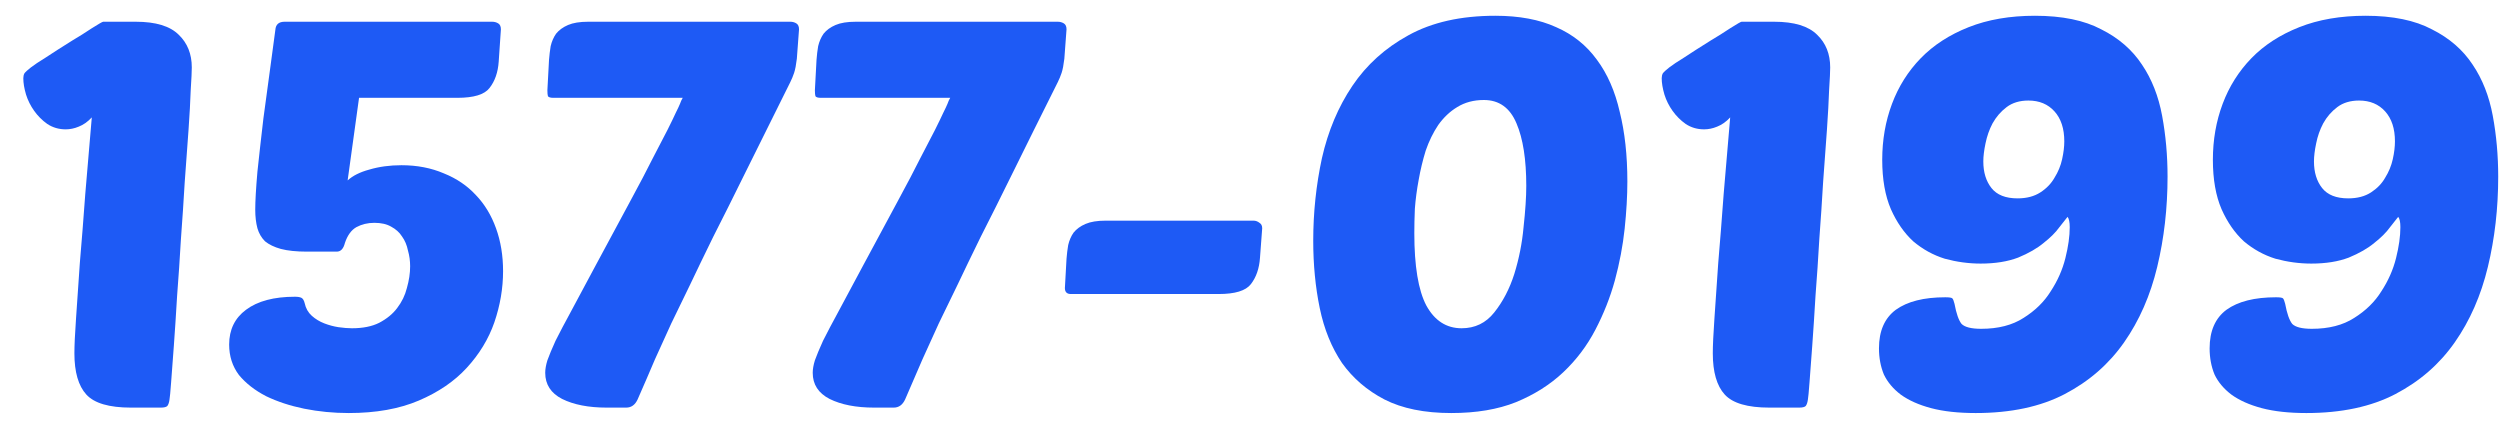 <svg width="92" height="16" viewBox="0 0 92 16" fill="none" xmlns="http://www.w3.org/2000/svg">
<path d="M2.678 1.48C2.905 1.347 3.138 1.2 3.378 1.04C3.631 0.88 3.771 0.8 3.798 0.8H4.998C5.731 0.8 6.258 0.96 6.578 1.28C6.898 1.587 7.058 1.987 7.058 2.48C7.058 2.627 7.045 2.907 7.018 3.32C7.005 3.72 6.978 4.207 6.938 4.78C6.898 5.353 6.851 5.993 6.798 6.7C6.758 7.393 6.711 8.093 6.658 8.8C6.618 9.507 6.571 10.2 6.518 10.88C6.478 11.56 6.438 12.173 6.398 12.72C6.358 13.253 6.325 13.7 6.298 14.06C6.271 14.42 6.251 14.633 6.238 14.7C6.225 14.807 6.198 14.887 6.158 14.94C6.118 14.98 6.038 15 5.918 15H4.818C4.018 15 3.471 14.84 3.178 14.52C2.885 14.2 2.738 13.693 2.738 13C2.738 12.72 2.758 12.293 2.798 11.72C2.838 11.133 2.885 10.453 2.938 9.68C3.005 8.907 3.071 8.06 3.138 7.14C3.218 6.22 3.298 5.28 3.378 4.32C3.231 4.48 3.071 4.593 2.898 4.66C2.738 4.727 2.578 4.76 2.418 4.76C2.165 4.76 1.938 4.693 1.738 4.56C1.551 4.427 1.391 4.267 1.258 4.08C1.125 3.893 1.025 3.693 0.958 3.48C0.891 3.253 0.858 3.053 0.858 2.88C0.858 2.813 0.871 2.753 0.898 2.7C0.938 2.647 1.018 2.573 1.138 2.48C1.258 2.387 1.438 2.267 1.678 2.12C1.918 1.96 2.251 1.747 2.678 1.48Z" fill="#1E5AF5"/>
<path d="M12.833 15.2C12.273 15.2 11.727 15.147 11.193 15.04C10.673 14.933 10.207 14.78 9.793 14.58C9.38 14.367 9.047 14.107 8.793 13.8C8.553 13.48 8.433 13.107 8.433 12.68C8.433 12.133 8.64 11.707 9.053 11.4C9.48 11.08 10.08 10.92 10.853 10.92C10.96 10.92 11.04 10.933 11.093 10.96C11.147 10.987 11.187 11.053 11.213 11.16C11.253 11.347 11.34 11.5 11.473 11.62C11.607 11.74 11.76 11.833 11.933 11.9C12.107 11.967 12.28 12.013 12.453 12.04C12.64 12.067 12.807 12.08 12.953 12.08C13.353 12.08 13.687 12.013 13.953 11.88C14.233 11.733 14.453 11.553 14.613 11.34C14.787 11.113 14.907 10.867 14.973 10.6C15.053 10.32 15.093 10.053 15.093 9.8C15.093 9.6 15.067 9.407 15.013 9.22C14.973 9.02 14.9 8.847 14.793 8.7C14.7 8.553 14.567 8.433 14.393 8.34C14.233 8.247 14.027 8.2 13.773 8.2C13.533 8.2 13.313 8.253 13.113 8.36C12.927 8.467 12.787 8.66 12.693 8.94C12.64 9.153 12.54 9.26 12.393 9.26H11.293C10.907 9.26 10.587 9.227 10.333 9.16C10.093 9.093 9.9 9 9.753 8.88C9.62 8.747 9.527 8.587 9.473 8.4C9.42 8.2 9.393 7.973 9.393 7.72C9.393 7.4 9.42 6.933 9.473 6.32C9.54 5.693 9.613 5.04 9.693 4.36C9.787 3.68 9.873 3.04 9.953 2.44C10.033 1.827 10.093 1.38 10.133 1.1C10.147 0.9 10.26 0.8 10.473 0.8H18.113C18.193 0.8 18.267 0.82 18.333 0.86C18.4 0.9 18.433 0.973 18.433 1.08L18.353 2.26C18.327 2.66 18.213 2.987 18.013 3.24C17.827 3.48 17.433 3.6 16.833 3.6H13.213L12.793 6.64C12.98 6.467 13.247 6.333 13.593 6.24C13.953 6.133 14.347 6.08 14.773 6.08C15.347 6.08 15.867 6.18 16.333 6.38C16.8 6.567 17.193 6.833 17.513 7.18C17.833 7.513 18.08 7.92 18.253 8.4C18.427 8.88 18.513 9.407 18.513 9.98C18.513 10.607 18.407 11.233 18.193 11.86C17.98 12.473 17.64 13.033 17.173 13.54C16.72 14.033 16.133 14.433 15.413 14.74C14.693 15.047 13.833 15.2 12.833 15.2Z" fill="#1E5AF5"/>
<path d="M23.464 14.7C23.371 14.9 23.231 15 23.044 15H22.324C21.657 15 21.111 14.893 20.684 14.68C20.271 14.467 20.064 14.147 20.064 13.72C20.064 13.587 20.091 13.433 20.144 13.26C20.211 13.073 20.311 12.833 20.444 12.54C20.591 12.247 20.784 11.88 21.024 11.44C21.264 10.987 21.564 10.427 21.924 9.76C22.418 8.84 22.837 8.06 23.184 7.42C23.531 6.78 23.811 6.247 24.024 5.82C24.251 5.38 24.431 5.033 24.564 4.78C24.698 4.513 24.797 4.307 24.864 4.16C24.944 4 24.997 3.887 25.024 3.82C25.051 3.74 25.084 3.667 25.124 3.6H20.364C20.258 3.6 20.191 3.58 20.164 3.54C20.151 3.5 20.144 3.427 20.144 3.32L20.204 2.2C20.218 2.027 20.238 1.86 20.264 1.7C20.304 1.527 20.371 1.373 20.464 1.24C20.571 1.107 20.718 1 20.904 0.92C21.091 0.84 21.337 0.8 21.644 0.8H29.084C29.164 0.8 29.238 0.82 29.304 0.86C29.371 0.9 29.404 0.973 29.404 1.08L29.324 2.16C29.297 2.387 29.264 2.56 29.224 2.68C29.184 2.8 29.137 2.913 29.084 3.02C28.444 4.3 27.898 5.4 27.444 6.32C26.991 7.24 26.591 8.04 26.244 8.72C25.911 9.4 25.624 9.993 25.384 10.5C25.144 10.993 24.918 11.46 24.704 11.9C24.504 12.34 24.304 12.78 24.104 13.22C23.918 13.66 23.704 14.153 23.464 14.7Z" fill="#1E5AF5"/>
<path d="M33.308 14.7C33.215 14.9 33.075 15 32.888 15H32.168C31.501 15 30.955 14.893 30.528 14.68C30.115 14.467 29.908 14.147 29.908 13.72C29.908 13.587 29.935 13.433 29.988 13.26C30.055 13.073 30.155 12.833 30.288 12.54C30.435 12.247 30.628 11.88 30.868 11.44C31.108 10.987 31.408 10.427 31.768 9.76C32.261 8.84 32.681 8.06 33.028 7.42C33.375 6.78 33.655 6.247 33.868 5.82C34.095 5.38 34.275 5.033 34.408 4.78C34.541 4.513 34.641 4.307 34.708 4.16C34.788 4 34.841 3.887 34.868 3.82C34.895 3.74 34.928 3.667 34.968 3.6H30.208C30.101 3.6 30.035 3.58 30.008 3.54C29.995 3.5 29.988 3.427 29.988 3.32L30.048 2.2C30.061 2.027 30.081 1.86 30.108 1.7C30.148 1.527 30.215 1.373 30.308 1.24C30.415 1.107 30.561 1 30.748 0.92C30.935 0.84 31.181 0.8 31.488 0.8H38.928C39.008 0.8 39.081 0.82 39.148 0.86C39.215 0.9 39.248 0.973 39.248 1.08L39.168 2.16C39.141 2.387 39.108 2.56 39.068 2.68C39.028 2.8 38.981 2.913 38.928 3.02C38.288 4.3 37.741 5.4 37.288 6.32C36.835 7.24 36.435 8.04 36.088 8.72C35.755 9.4 35.468 9.993 35.228 10.5C34.988 10.993 34.761 11.46 34.548 11.9C34.348 12.34 34.148 12.78 33.948 13.22C33.761 13.66 33.548 14.153 33.308 14.7Z" fill="#1E5AF5"/>
<path d="M39.408 10.82C39.262 10.82 39.188 10.747 39.188 10.6L39.248 9.52C39.262 9.347 39.282 9.18 39.309 9.02C39.349 8.847 39.415 8.693 39.508 8.56C39.615 8.427 39.762 8.32 39.949 8.24C40.135 8.16 40.382 8.12 40.688 8.12H46.129C46.209 8.12 46.282 8.147 46.349 8.2C46.415 8.24 46.449 8.307 46.449 8.4L46.368 9.48C46.342 9.88 46.228 10.207 46.029 10.46C45.842 10.7 45.449 10.82 44.849 10.82H39.408Z" fill="#1E5AF5"/>
<path d="M55.027 0.58C55.907 0.58 56.654 0.72 57.267 1C57.88 1.267 58.38 1.667 58.767 2.2C59.154 2.72 59.434 3.36 59.607 4.12C59.794 4.867 59.887 5.72 59.887 6.68C59.887 7.213 59.853 7.793 59.787 8.42C59.72 9.047 59.6 9.68 59.427 10.32C59.254 10.947 59.014 11.553 58.707 12.14C58.4 12.727 58.007 13.247 57.527 13.7C57.047 14.153 56.467 14.52 55.787 14.8C55.12 15.067 54.327 15.2 53.407 15.2C52.42 15.2 51.6 15.033 50.947 14.7C50.307 14.367 49.787 13.92 49.387 13.36C49 12.787 48.727 12.113 48.567 11.34C48.407 10.567 48.327 9.74 48.327 8.86C48.327 7.82 48.434 6.807 48.647 5.82C48.873 4.82 49.247 3.933 49.767 3.16C50.287 2.387 50.974 1.767 51.827 1.3C52.694 0.82 53.76 0.58 55.027 0.58ZM54.607 3.68C54.233 3.68 53.907 3.767 53.627 3.94C53.36 4.1 53.127 4.32 52.927 4.6C52.74 4.88 52.587 5.193 52.467 5.54C52.36 5.887 52.273 6.247 52.207 6.62C52.14 6.98 52.093 7.333 52.067 7.68C52.053 8.013 52.047 8.313 52.047 8.58C52.047 9.793 52.194 10.68 52.487 11.24C52.794 11.8 53.227 12.08 53.787 12.08C54.28 12.08 54.68 11.887 54.987 11.5C55.307 11.1 55.553 10.627 55.727 10.08C55.9 9.52 56.014 8.947 56.067 8.36C56.133 7.76 56.167 7.253 56.167 6.84C56.167 5.867 56.047 5.1 55.807 4.54C55.567 3.967 55.167 3.68 54.607 3.68Z" fill="#1E5AF5"/>
<path d="M62.971 1.48C63.197 1.347 63.431 1.2 63.671 1.04C63.924 0.88 64.064 0.8 64.091 0.8H65.291C66.024 0.8 66.551 0.96 66.871 1.28C67.191 1.587 67.351 1.987 67.351 2.48C67.351 2.627 67.338 2.907 67.311 3.32C67.297 3.72 67.271 4.207 67.231 4.78C67.191 5.353 67.144 5.993 67.091 6.7C67.051 7.393 67.004 8.093 66.951 8.8C66.911 9.507 66.864 10.2 66.811 10.88C66.771 11.56 66.731 12.173 66.691 12.72C66.651 13.253 66.618 13.7 66.591 14.06C66.564 14.42 66.544 14.633 66.531 14.7C66.517 14.807 66.491 14.887 66.451 14.94C66.411 14.98 66.331 15 66.211 15H65.111C64.311 15 63.764 14.84 63.471 14.52C63.178 14.2 63.031 13.693 63.031 13C63.031 12.72 63.051 12.293 63.091 11.72C63.131 11.133 63.178 10.453 63.231 9.68C63.297 8.907 63.364 8.06 63.431 7.14C63.511 6.22 63.591 5.28 63.671 4.32C63.524 4.48 63.364 4.593 63.191 4.66C63.031 4.727 62.871 4.76 62.711 4.76C62.458 4.76 62.231 4.693 62.031 4.56C61.844 4.427 61.684 4.267 61.551 4.08C61.417 3.893 61.318 3.693 61.251 3.48C61.184 3.253 61.151 3.053 61.151 2.88C61.151 2.813 61.164 2.753 61.191 2.7C61.231 2.647 61.311 2.573 61.431 2.48C61.551 2.387 61.731 2.267 61.971 2.12C62.211 1.96 62.544 1.747 62.971 1.48Z" fill="#1E5AF5"/>
<path d="M72.906 12.1C73.533 12.1 74.053 11.967 74.466 11.7C74.893 11.433 75.226 11.107 75.466 10.72C75.719 10.333 75.9 9.927 76.006 9.5C76.113 9.073 76.166 8.693 76.166 8.36C76.166 8.173 76.139 8.047 76.086 7.98C76.033 8.047 75.933 8.173 75.786 8.36C75.653 8.547 75.46 8.74 75.206 8.94C74.966 9.14 74.653 9.32 74.266 9.48C73.879 9.627 73.419 9.7 72.886 9.7C72.446 9.7 72.006 9.64 71.566 9.52C71.139 9.387 70.753 9.173 70.406 8.88C70.073 8.573 69.799 8.18 69.586 7.7C69.373 7.207 69.266 6.6 69.266 5.88C69.266 5.147 69.386 4.46 69.626 3.82C69.866 3.18 70.219 2.62 70.686 2.14C71.153 1.66 71.74 1.28 72.446 1C73.153 0.72 73.966 0.58 74.886 0.58C75.886 0.58 76.7 0.747 77.326 1.08C77.966 1.4 78.466 1.833 78.826 2.38C79.186 2.913 79.433 3.54 79.566 4.26C79.7 4.98 79.766 5.727 79.766 6.5C79.766 7.66 79.639 8.767 79.386 9.82C79.133 10.873 78.726 11.8 78.166 12.6C77.606 13.4 76.879 14.033 75.986 14.5C75.093 14.967 73.999 15.2 72.706 15.2C72.066 15.2 71.519 15.14 71.066 15.02C70.613 14.9 70.24 14.733 69.946 14.52C69.666 14.307 69.46 14.06 69.326 13.78C69.206 13.487 69.146 13.167 69.146 12.82C69.146 12.18 69.353 11.707 69.766 11.4C70.193 11.093 70.799 10.94 71.586 10.94C71.733 10.94 71.82 10.953 71.846 10.98C71.873 11.007 71.9 11.073 71.926 11.18C71.993 11.54 72.079 11.787 72.186 11.92C72.306 12.04 72.546 12.1 72.906 12.1ZM74.246 7.3C74.579 7.3 74.859 7.227 75.086 7.08C75.313 6.933 75.486 6.753 75.606 6.54C75.74 6.327 75.833 6.1 75.886 5.86C75.939 5.62 75.966 5.4 75.966 5.2C75.966 4.733 75.846 4.367 75.606 4.1C75.366 3.833 75.046 3.7 74.646 3.7C74.326 3.7 74.059 3.78 73.846 3.94C73.633 4.1 73.46 4.3 73.326 4.54C73.206 4.767 73.12 5.013 73.066 5.28C73.013 5.533 72.986 5.753 72.986 5.94C72.986 6.34 73.086 6.667 73.286 6.92C73.486 7.173 73.806 7.3 74.246 7.3Z" fill="#1E5AF5"/>
<path d="M85.074 12.1C85.701 12.1 86.221 11.967 86.634 11.7C87.061 11.433 87.394 11.107 87.634 10.72C87.888 10.333 88.067 9.927 88.174 9.5C88.281 9.073 88.334 8.693 88.334 8.36C88.334 8.173 88.308 8.047 88.254 7.98C88.201 8.047 88.101 8.173 87.954 8.36C87.821 8.547 87.627 8.74 87.374 8.94C87.134 9.14 86.821 9.32 86.434 9.48C86.047 9.627 85.588 9.7 85.054 9.7C84.614 9.7 84.174 9.64 83.734 9.52C83.308 9.387 82.921 9.173 82.574 8.88C82.241 8.573 81.968 8.18 81.754 7.7C81.541 7.207 81.434 6.6 81.434 5.88C81.434 5.147 81.554 4.46 81.794 3.82C82.034 3.18 82.388 2.62 82.854 2.14C83.321 1.66 83.907 1.28 84.614 1C85.321 0.72 86.134 0.58 87.054 0.58C88.054 0.58 88.868 0.747 89.494 1.08C90.134 1.4 90.634 1.833 90.994 2.38C91.354 2.913 91.601 3.54 91.734 4.26C91.868 4.98 91.934 5.727 91.934 6.5C91.934 7.66 91.808 8.767 91.554 9.82C91.301 10.873 90.894 11.8 90.334 12.6C89.774 13.4 89.047 14.033 88.154 14.5C87.261 14.967 86.168 15.2 84.874 15.2C84.234 15.2 83.688 15.14 83.234 15.02C82.781 14.9 82.407 14.733 82.114 14.52C81.834 14.307 81.627 14.06 81.494 13.78C81.374 13.487 81.314 13.167 81.314 12.82C81.314 12.18 81.521 11.707 81.934 11.4C82.361 11.093 82.968 10.94 83.754 10.94C83.901 10.94 83.987 10.953 84.014 10.98C84.041 11.007 84.067 11.073 84.094 11.18C84.161 11.54 84.248 11.787 84.354 11.92C84.474 12.04 84.714 12.1 85.074 12.1ZM86.414 7.3C86.748 7.3 87.028 7.227 87.254 7.08C87.481 6.933 87.654 6.753 87.774 6.54C87.907 6.327 88.001 6.1 88.054 5.86C88.108 5.62 88.134 5.4 88.134 5.2C88.134 4.733 88.014 4.367 87.774 4.1C87.534 3.833 87.214 3.7 86.814 3.7C86.494 3.7 86.228 3.78 86.014 3.94C85.801 4.1 85.627 4.3 85.494 4.54C85.374 4.767 85.287 5.013 85.234 5.28C85.181 5.533 85.154 5.753 85.154 5.94C85.154 6.34 85.254 6.667 85.454 6.92C85.654 7.173 85.974 7.3 86.414 7.3Z" fill="#1E5AF5"/>
</svg>
